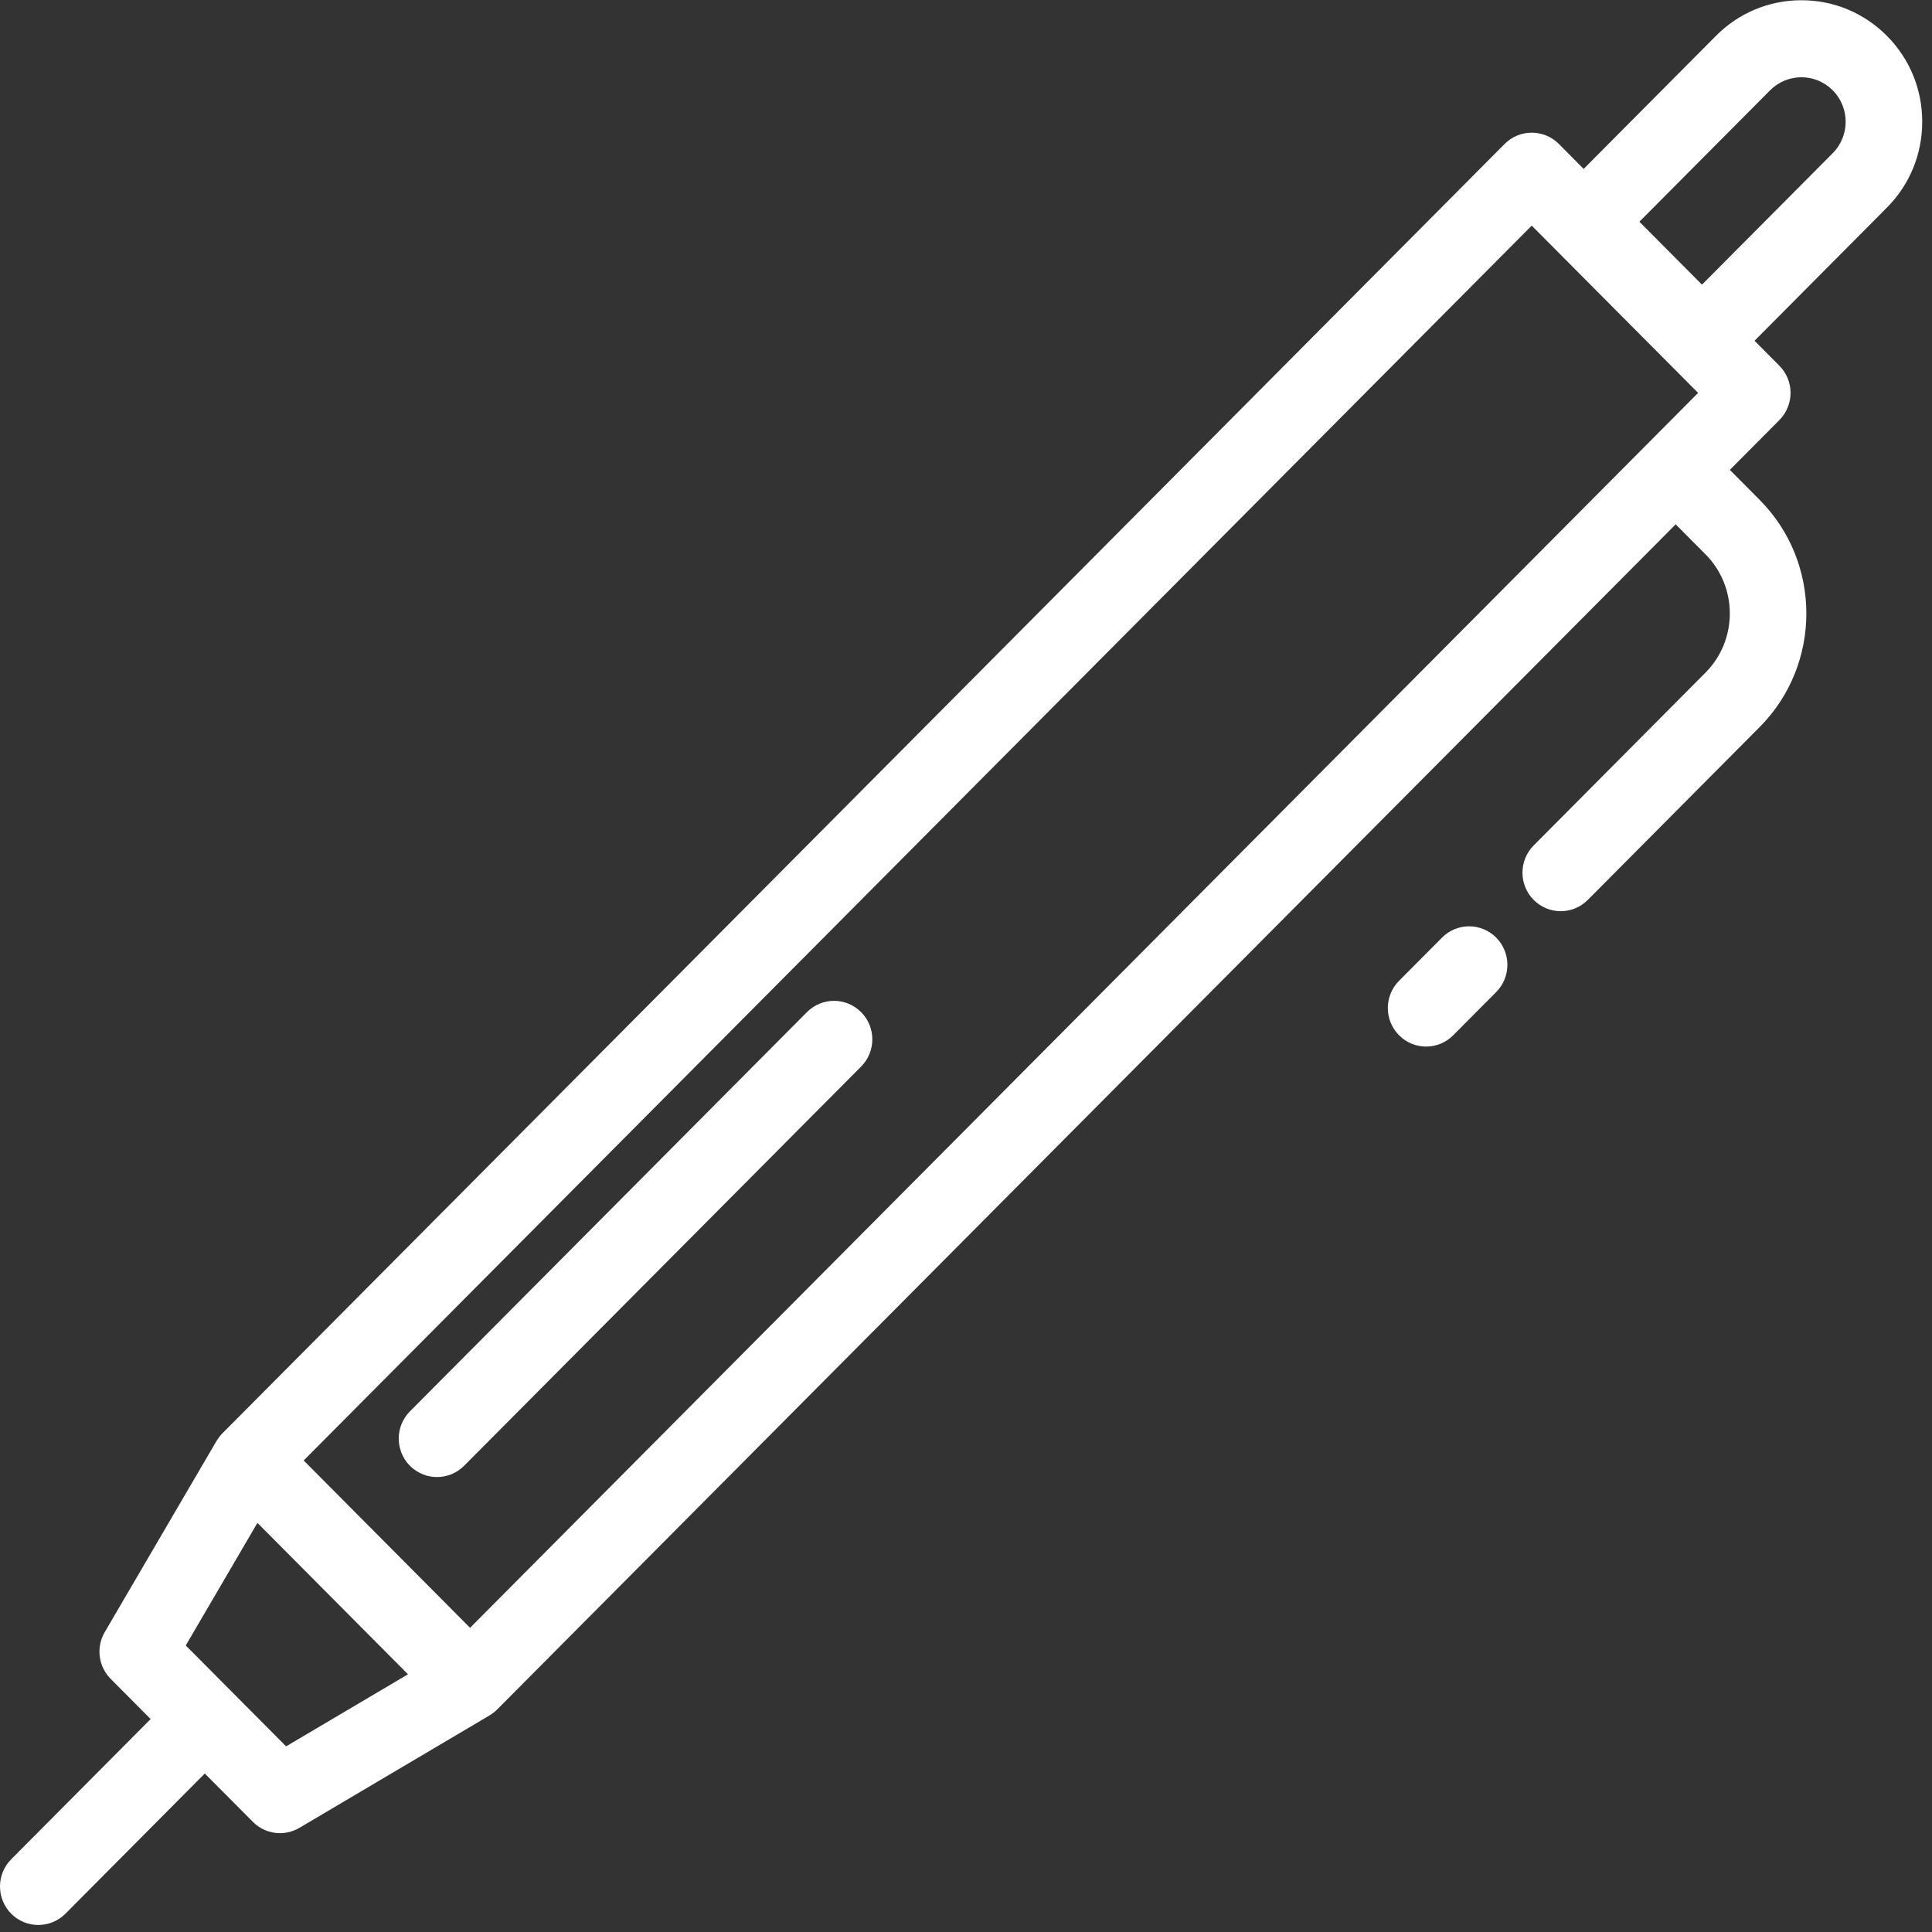 <?xml version="1.0" encoding="UTF-8" standalone="no"?>
<svg width="33px" height="33px" viewBox="0 0 33 33" version="1.1" xmlns="http://www.w3.org/2000/svg" xmlns:xlink="http://www.w3.org/1999/xlink">
    <rect x="0" y="0" width="33" height="33" fill="#333333" stroke="none"/>
    <!-- Generator: Sketch 39.1 (31720) - http://www.bohemiancoding.com/sketch -->
    <title>Layer_1</title>
    <desc>Created with Sketch.</desc>
    <defs></defs>
    <g id="Page-1" stroke="none" stroke-width="1" fill="none" fill-rule="evenodd">
        <g id="present_land_v4" transform="translate(-390, -1226)" fill="#FFFFFF">
            <g id="GOODS" transform="translate(-56, 1070)">
                <g id="tabs" transform="translate(201, 146)">
                    <g id="pen" transform="translate(245, 10)">
                        <g id="Layer_1">
                            <g id="Group">
                                <path d="M32.833,2.079 C32.833,1.525 32.619,1.004 32.229,0.612 C31.839,0.22 31.321,0.004 30.769,0.004 C30.218,0.004 29.7,0.22 29.31,0.612 L27.05,2.885 L26.626,2.458 C26.503,2.335 26.337,2.266 26.163,2.266 C25.99,2.266 25.823,2.335 25.701,2.458 L3.8,24.481 C3.76,24.521 3.727,24.566 3.699,24.613 L3.698,24.613 L1.789,27.878 C1.638,28.136 1.68,28.464 1.89,28.676 L2.573,29.363 L0.192,31.757 C-0.064,32.014 -0.064,32.431 0.192,32.688 C0.319,32.816 0.487,32.88 0.654,32.88 C0.821,32.88 0.989,32.816 1.117,32.688 L3.498,30.293 L4.32,31.119 C4.446,31.246 4.613,31.312 4.782,31.312 C4.896,31.312 5.01,31.282 5.114,31.221 L8.361,29.301 L8.36,29.301 C8.407,29.273 8.451,29.24 8.492,29.199 L28.622,8.956 L29.131,9.468 C29.685,10.025 29.685,10.932 29.131,11.489 L26.196,14.441 C25.941,14.698 25.941,15.114 26.196,15.371 C26.324,15.499 26.491,15.564 26.658,15.564 C26.826,15.564 26.993,15.499 27.121,15.371 L30.056,12.419 C31.12,11.349 31.12,9.608 30.056,8.538 L29.547,8.026 L30.392,7.176 C30.648,6.919 30.648,6.503 30.392,6.246 L29.969,5.82 L32.229,3.547 C32.619,3.155 32.833,2.634 32.833,2.079 L32.833,2.079 Z M4.887,29.829 L3.173,28.106 L4.397,26.012 L6.969,28.598 L4.887,29.829 L4.887,29.829 Z M8.029,27.804 L5.187,24.946 L26.163,3.854 L29.005,6.711 L8.029,27.804 L8.029,27.804 Z M31.304,2.617 L29.071,4.862 L28.002,3.787 L30.235,1.542 C30.53,1.245 31.009,1.246 31.304,1.542 C31.599,1.838 31.599,2.321 31.304,2.617 L31.304,2.617 Z" id="Shape"></path>
                                <path d="M24.631,16.015 L23.897,16.753 C23.641,17.01 23.641,17.426 23.897,17.683 C24.024,17.812 24.192,17.876 24.359,17.876 C24.527,17.876 24.694,17.812 24.822,17.683 L25.556,16.945 C25.811,16.688 25.811,16.272 25.556,16.015 C25.3,15.758 24.886,15.758 24.631,16.015 L24.631,16.015 Z" id="Shape"></path>
                                <path d="M13.783,17.288 L7.002,24.107 C6.747,24.363 6.747,24.78 7.002,25.037 C7.13,25.165 7.297,25.229 7.465,25.229 C7.632,25.229 7.799,25.165 7.927,25.037 L14.708,18.218 C14.964,17.961 14.964,17.544 14.708,17.288 C14.453,17.031 14.039,17.031 13.783,17.288 L13.783,17.288 Z" id="Shape"></path>
                            </g>
                        </g>
                    </g>
                </g>
            </g>
        </g>
    </g>
</svg>